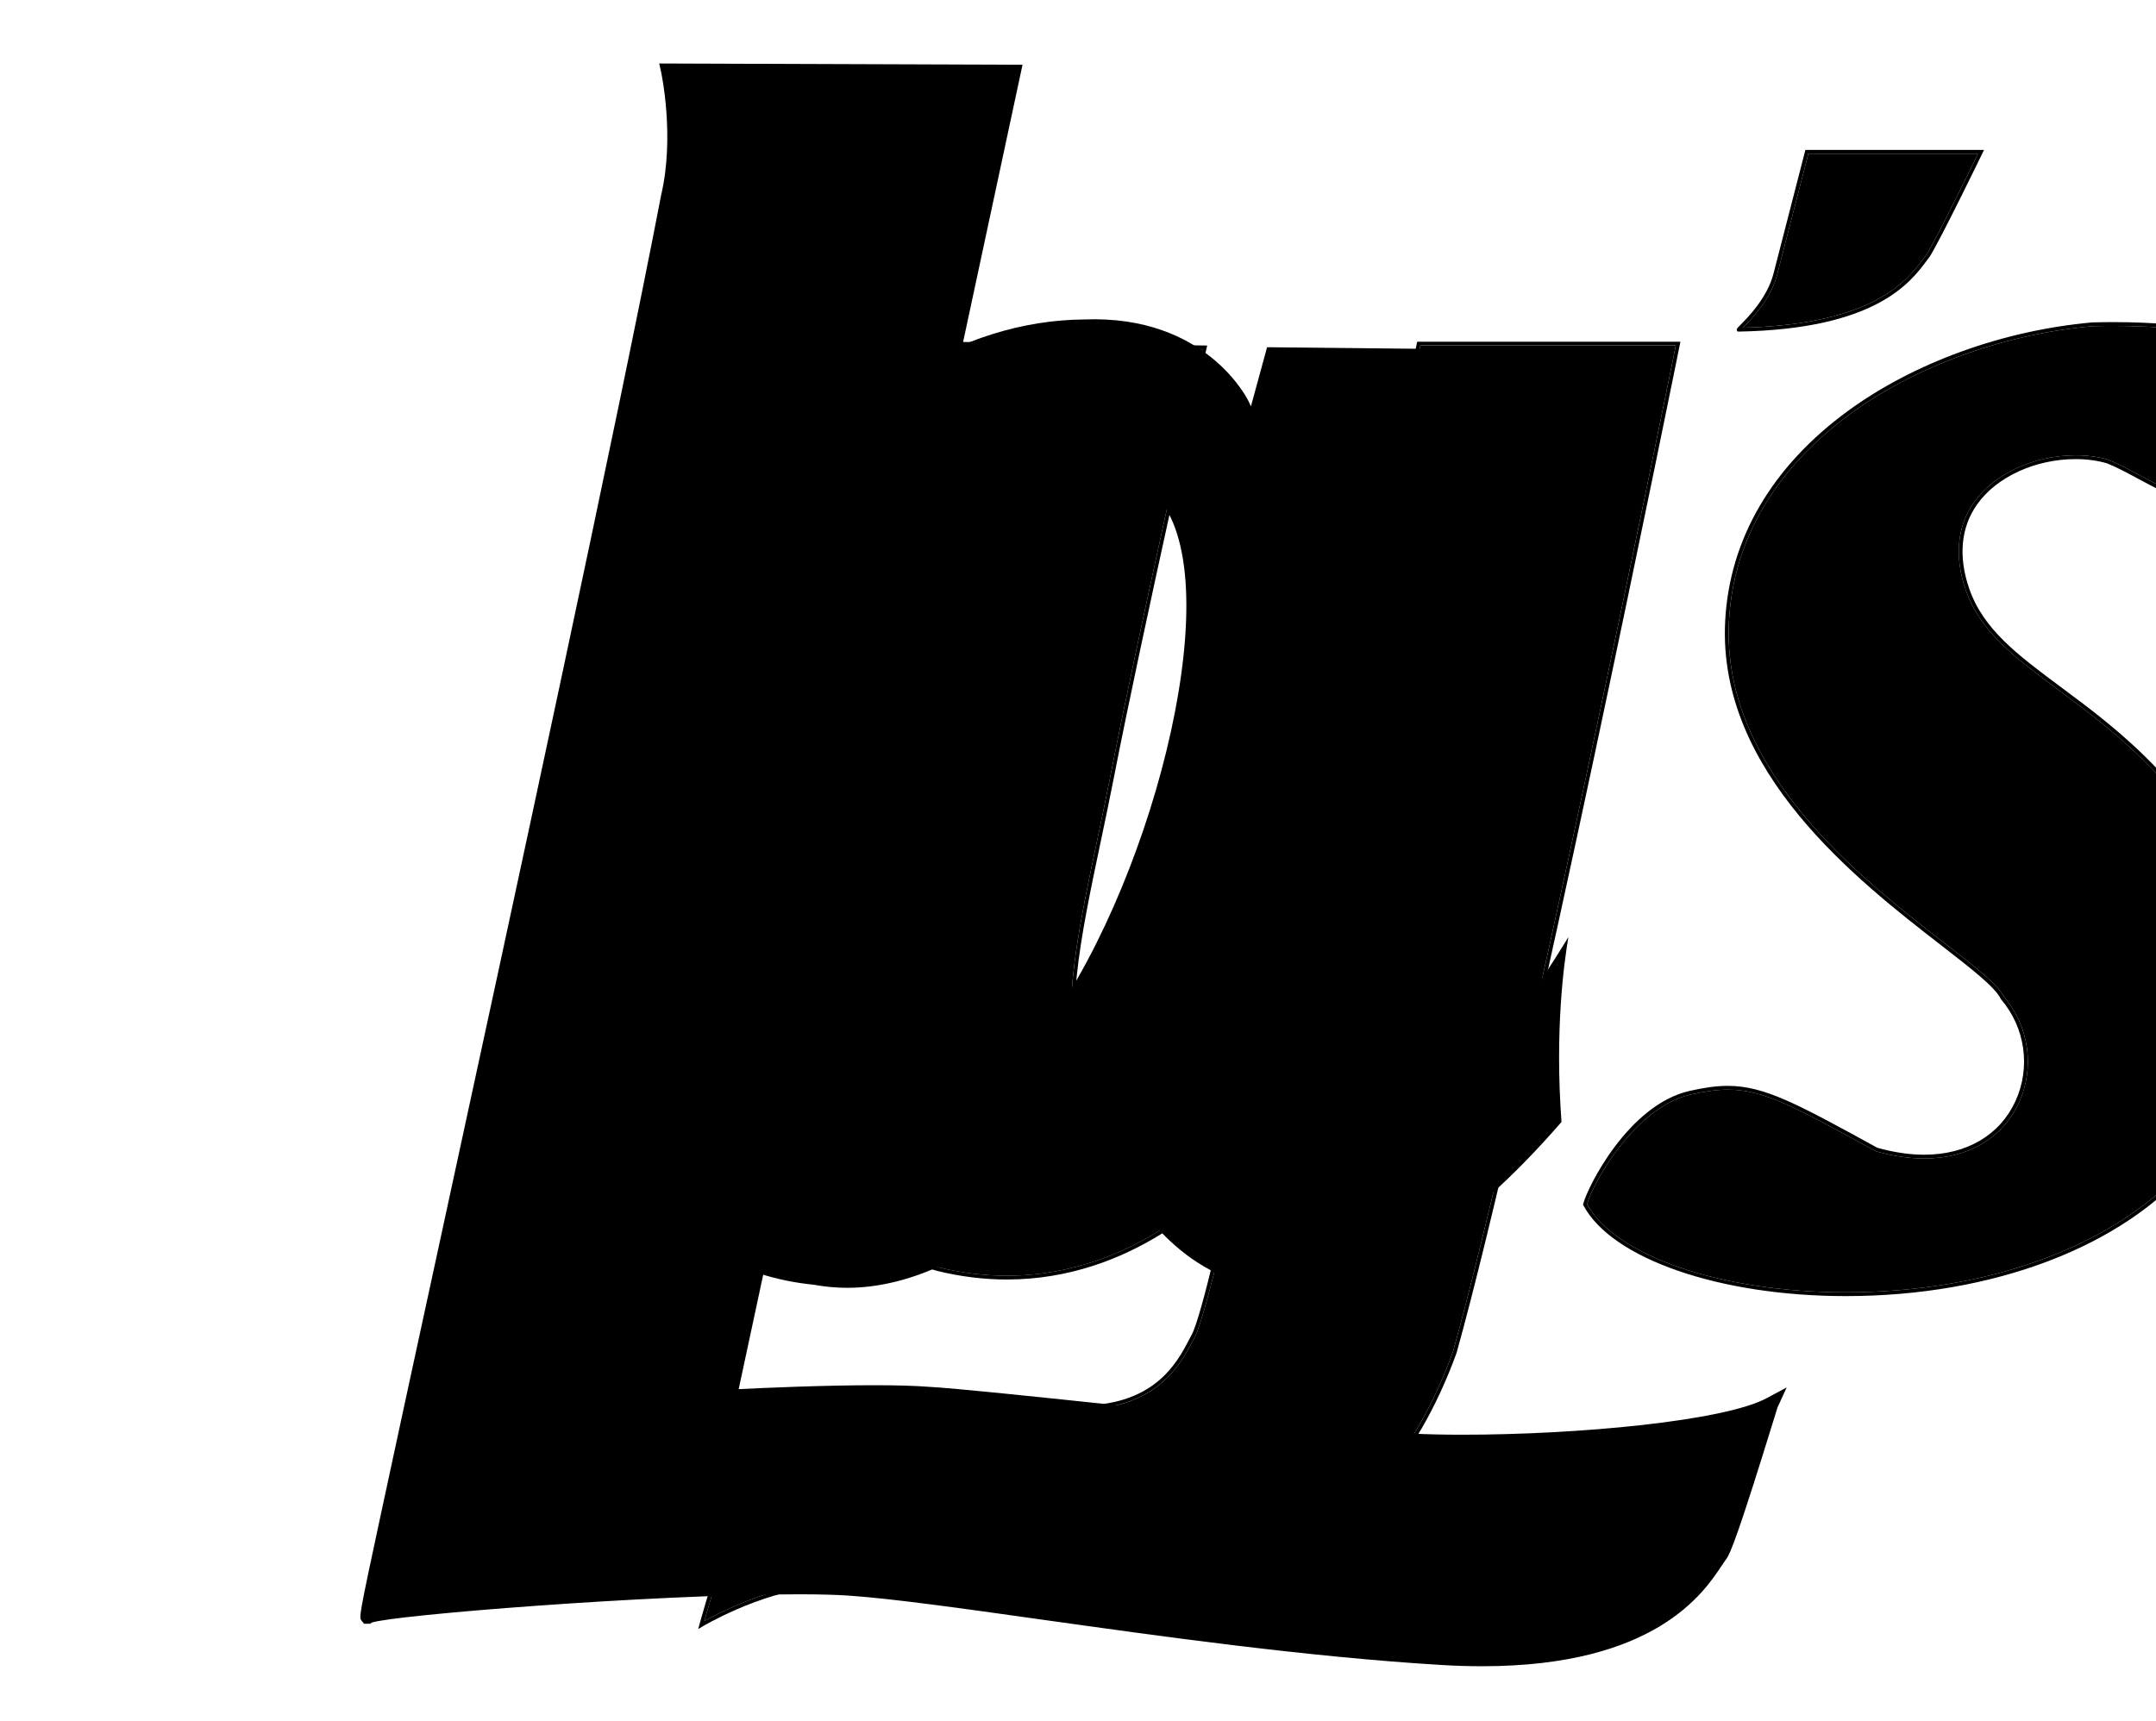 <?xml version="1.0" ?>
<svg xmlns="http://www.w3.org/2000/svg" xmlns:ev="http://www.w3.org/2001/xml-events" xmlns:xlink="http://www.w3.org/1999/xlink" baseProfile="full" enable-background="new 0 0 100 100" height="479px" version="1.1" viewBox="0 0 100 100" width="600px" x="0px" xml:space="preserve" y="0px">
	<defs/>
	<path d="M 26.216,4.131 L 46.234,4.202 L 29.736,81.192 C 29.736,81.192 37.734,80.752 41.284,81.027 C 44.473,81.192 62.512,83.282 67.185,83.556 C 71.899,84.232 86.654,83.556 90.228,81.631 C 90.234,81.576 87.769,89.753 87.329,90.304 C 86.433,91.474 84.014,97.083 71.145,96.314 C 58.276,95.545 43.115,92.724 36.735,92.284 C 30.355,91.844 9.612,93.366 8.731,93.916 C 8.489,94.098 22.105,32.802 26.215,11.405 C 27.041,7.886 26.216,4.131 26.216,4.131" display="inline"/>
	<path d="M 73.482,96.826 C 72.725,96.827 71.929,96.802 71.119,96.753 C 63.363,96.289 54.729,95.076 47.791,94.101 C 43.199,93.455 39.233,92.898 36.706,92.724 C 35.958,92.672 34.974,92.645 33.779,92.645 C 25.201,92.645 10.083,93.867 8.962,94.293 L 8.879,94.355 L 8.52,94.356 L 8.387,94.192 C 8.215,93.978 8.215,93.978 9.542,87.784 C 10.347,84.026 11.488,78.763 12.81,72.668 C 17.216,52.348 23.249,24.518 25.784,11.322 C 26.579,7.928 25.794,4.261 25.786,4.225 L 25.669,3.689 L 46.777,3.763 L 30.286,80.723 C 31.65,80.656 35.189,80.496 38.161,80.496 C 39.47,80.496 40.533,80.527 41.318,80.588 C 42.818,80.665 47.638,81.172 52.74,81.709 C 58.642,82.33 64.744,82.972 67.212,83.117 L 67.248,83.121 C 68.375,83.283 70.182,83.372 72.334,83.372 C 79.085,83.372 87.547,82.576 90.02,81.244 L 91.174,80.624 L 90.637,81.795 C 90.617,81.858 90.555,82.058 90.464,82.357 C 88.379,89.125 87.89,90.309 87.672,90.581 C 87.61,90.664 87.522,90.796 87.42,90.95 C 86.359,92.556 83.54,96.826 73.482,96.826 M 33.779,91.766 C 34.994,91.766 35.999,91.792 36.766,91.846 C 39.325,92.022 43.305,92.582 47.913,93.23 C 54.836,94.203 63.452,95.414 71.171,95.876 C 71.964,95.924 72.741,95.948 73.482,95.947 C 83.066,95.947 85.697,91.964 86.686,90.464 C 86.796,90.296 86.892,90.152 86.98,90.038 C 87.112,89.843 87.62,88.585 89.525,82.414 C 85.795,83.745 77.269,84.252 72.334,84.252 C 70.12,84.252 68.326,84.163 67.142,83.995 C 64.643,83.847 58.545,83.205 52.649,82.585 C 47.558,82.05 42.749,81.543 41.262,81.467 C 40.488,81.407 39.449,81.377 38.162,81.377 C 34.436,81.377 29.807,81.629 29.761,81.632 L 29.186,81.663 L 45.69,4.639 L 26.747,4.572 C 26.945,5.752 27.307,8.679 26.645,11.505 C 24.112,24.694 18.077,52.53 13.67,72.855 C 11.494,82.891 9.718,91.083 9.274,93.336 C 12.804,92.701 26.822,91.766 33.779,91.766" display="inline"/>
	<path d="M 78.493,54.454 C 74.485,61.016 71.351,64.342 69.172,64.342 C 68.484,64.342 67.899,63.99 67.481,63.325 C 66.864,62.346 66.733,60.882 66.892,60.455 C 66.625,58.26 74.091,23.165 74.698,20.322 L 60.985,20.177 L 60.047,23.614 L 59.921,23.339 C 59.899,23.29 57.515,18.278 50.346,18.564 C 43.182,18.627 36.171,23.057 30.601,31.039 C 25.608,38.196 22.397,47.383 22.015,55.616 C 21.774,60.78 22.679,65.231 24.63,68.487 C 26.81,72.125 30.186,74.202 34.662,74.659 C 35.302,74.775 35.95,74.835 36.597,74.835 C 39.902,74.835 45.159,73.268 51.431,65.802 C 51.566,65.641 51.665,65.522 51.728,65.454 L 51.9,65.59 C 51.671,65.934 51.921,67.197 52.738,68.722 C 53.521,70.187 56.532,74.964 62.357,74.964 C 67.168,74.964 72.461,71.679 78.091,65.198 C 77.695,59.868 78.239,55.914 78.493,54.454 M 56.22,37.122 C 55.819,42.462 53.844,49.264 51.067,54.812 C 48.03,60.878 44.608,64.397 41.678,64.397 C 41.678,64.397 41.678,64.397 41.678,64.397 C 41.148,64.397 40.629,64.246 40.134,64.026 L 40.106,63.989 C 37.874,62.06 37.624,57.855 37.807,54.676 C 38.04,50.623 39.142,45.695 40.828,41.165 C 43.272,34.599 47.474,27.581 51.939,27.581 C 52.054,27.581 52.171,27.585 52.287,27.594 C 55.254,28.041 56.648,31.423 56.22,37.122"/>
	<path d="M 62.975,50.683 C 62.543,52.075 61.381,55.153 59.763,57.877 C 57.371,61.903 54.846,63.812 52.297,63.52 C 51.46,63.347 50.818,62.919 50.378,62.247 C 48.795,59.826 49.927,54.452 51.127,48.764 C 51.377,47.574 51.637,46.344 51.873,45.134 C 53.426,37.161 56.874,21.881 57.232,20.296 L 42.39,20.078 L 35.04,53.206 C 35.028,53.253 33.946,57.623 34.258,62.309 C 34.675,68.567 37.243,72.381 41.889,73.644 C 43.212,73.968 44.549,74.133 45.862,74.133 C 53.827,74.133 58.729,68.214 58.933,67.961 L 58.966,67.92 L 59.091,67.913 L 59.129,67.971 C 59.345,68.335 57.347,76.659 56.805,77.652 C 56.758,77.74 56.706,77.838 56.653,77.941 C 55.973,79.249 54.542,81.991 49.887,81.889 C 47.469,81.835 45.918,81.65 44.55,81.488 C 43.326,81.342 42.268,81.217 40.872,81.217 C 40.627,81.217 40.372,81.22 40.104,81.23 C 36.311,81.348 33.294,83.396 31.863,85.113 C 30.42,86.844 28.663,92.878 28.29,94.199 C 29.096,93.752 31.86,92.317 34.7,92.009 C 35.156,91.993 35.878,91.987 36.856,91.987 C 42.379,91.987 54.608,92.227 54.731,92.23 C 54.738,92.23 54.844,92.236 55.04,92.236 C 57.005,92.236 67.048,91.578 71.784,78.553 C 75.798,64.184 84.191,22.745 84.73,20.078 L 69.888,20.078 C 69.555,21.668 64.872,44.076 62.975,50.683" display="inline"/>
	<path d="M 69.709,19.856 L 69.689,19.943 C 69.64,20.181 64.718,43.811 62.763,50.619 C 62.723,50.746 58.75,63.327 52.797,63.327 C 52.639,63.327 52.48,63.318 52.331,63.303 C 51.553,63.14 50.973,62.755 50.561,62.124 C 49.027,59.78 50.151,54.45 51.341,48.807 C 51.592,47.617 51.851,46.386 52.087,45.174 C 53.718,36.803 57.439,20.376 57.476,20.211 L 57.506,20.079 L 42.212,19.856 L 34.825,53.156 C 34.814,53.2 33.725,57.599 34.038,62.32 C 34.455,68.594 37.15,72.584 41.834,73.857 C 43.177,74.186 44.532,74.353 45.862,74.353 C 53.147,74.353 57.902,69.466 58.908,68.33 C 58.693,69.807 57.167,76.529 56.612,77.548 C 56.563,77.636 56.512,77.735 56.457,77.84 C 55.747,79.205 54.403,81.769 49.892,81.67 C 47.484,81.616 45.939,81.433 44.576,81.271 C 43.129,81.099 41.909,80.954 40.098,81.009 C 36.232,81.131 33.155,83.22 31.695,84.972 C 30.049,86.948 28.09,94.096 28.007,94.4 L 27.935,94.664 L 28.17,94.523 C 28.202,94.503 31.414,92.587 34.716,92.229 C 35.161,92.213 35.882,92.207 36.857,92.207 C 42.378,92.207 54.606,92.446 54.723,92.448 C 54.723,92.448 54.835,92.456 55.041,92.456 C 57.031,92.456 67.205,91.79 71.994,78.621 C 76.127,63.829 84.886,20.427 84.973,19.99 L 85.0,19.859 L 69.709,19.859 L 69.709,19.856 M 71.785,78.552 C 67.049,91.575 57.006,92.235 55.041,92.235 C 54.846,92.235 54.739,92.229 54.732,92.228 C 54.609,92.226 42.379,91.986 36.857,91.986 C 35.879,91.986 35.156,91.993 34.701,92.008 C 31.861,92.317 29.097,93.751 28.291,94.198 C 28.664,92.877 30.42,86.844 31.864,85.111 C 33.295,83.394 36.312,81.347 40.105,81.228 C 40.373,81.219 40.628,81.215 40.873,81.215 C 42.269,81.215 43.327,81.341 44.551,81.486 C 45.919,81.648 47.47,81.834 49.888,81.886 C 54.542,81.989 55.974,79.245 56.654,77.939 C 56.708,77.835 56.759,77.737 56.806,77.65 C 57.348,76.657 59.347,68.334 59.13,67.969 L 59.092,67.91 L 58.967,67.918 L 58.934,67.959 C 58.73,68.211 53.829,74.131 45.863,74.131 C 44.55,74.131 43.213,73.966 41.89,73.642 C 37.244,72.379 34.676,68.565 34.259,62.307 C 33.947,57.62 35.029,53.251 35.041,53.204 L 42.391,20.076 L 57.233,20.292 C 56.875,21.877 53.427,37.157 51.874,45.13 C 51.638,46.34 51.379,47.57 51.128,48.76 C 49.929,54.448 48.797,59.822 50.379,62.243 C 50.819,62.915 51.462,63.344 52.299,63.516 C 54.847,63.808 57.372,61.9 59.764,57.873 C 61.382,55.149 62.544,52.071 62.976,50.679 C 64.873,44.072 69.556,21.664 69.889,20.073 L 84.733,20.073 C 84.192,22.744 75.799,64.183 71.785,78.552" display="inline"/>
	<path d="M 92.431,8.931 C 92.256,9.611 91.051,14.302 90.619,15.961 C 90.238,17.427 89.074,18.6 88.634,19.044 C 96.295,18.848 98.224,16.242 99.155,14.984 C 99.216,14.903 99.272,14.827 99.325,14.757 C 99.927,13.77 101.877,9.778 102.289,8.931 L 92.431,8.931 L 92.431,8.931" display="inline"/>
	<path d="M 92.261,8.711 L 92.239,8.794 C 92.239,8.794 90.872,14.115 90.406,15.906 C 90.04,17.317 88.904,18.461 88.476,18.891 C 88.286,19.083 88.255,19.113 88.278,19.188 L 88.299,19.252 L 88.375,19.269 L 88.388,19.269 C 96.366,19.122 98.369,16.415 99.333,15.114 C 99.392,15.034 99.447,14.96 99.506,14.881 C 100.188,13.762 102.467,9.068 102.563,8.869 L 102.64,8.711 L 92.261,8.711 L 92.261,8.711 M 99.325,14.758 C 99.272,14.827 99.216,14.904 99.155,14.985 C 98.223,16.243 96.295,18.849 88.634,19.045 C 89.074,18.601 90.238,17.428 90.619,15.962 C 91.051,14.303 92.256,9.612 92.431,8.932 L 92.431,8.932 L 102.289,8.932 C 101.877,9.778 99.927,13.771 99.325,14.758" display="inline"/>
	<path d="M 110.138,18.938 C 109.742,18.938 109.338,18.943 108.941,18.955 C 103.81,19.412 98.681,21.268 94.873,24.049 C 91.823,26.277 88.123,30.178 87.82,36.118 C 87.38,44.753 95.469,51.026 100.303,54.773 C 102.125,56.186 103.446,57.209 103.806,57.939 C 105.26,59.644 105.598,62.054 104.664,64.082 C 103.718,66.141 101.714,67.321 99.166,67.321 C 98.289,67.321 97.349,67.181 96.368,66.905 L 96.345,66.895 C 91.604,64.293 89.83,63.32 87.757,63.32 C 87.135,63.32 86.466,63.409 85.589,63.607 C 82.399,64.327 79.932,68.675 79.578,69.974 C 81.216,72.994 87.385,75.098 94.611,75.098 C 103.132,75.098 110.611,72.25 114.614,67.48 C 117.799,63.682 118.888,58.764 117.85,52.863 C 114.704,45.848 110.421,42.665 106.981,40.107 C 104.43,38.211 102.417,36.713 101.574,34.279 C 100.901,32.337 101.073,30.57 102.069,29.17 C 103.242,27.523 105.557,26.459 107.966,26.459 C 108.641,26.459 109.274,26.544 109.848,26.713 C 110.412,26.933 111.034,27.268 111.691,27.621 C 113.248,28.458 115.011,29.407 116.88,29.408 C 116.881,29.408 116.881,29.408 116.881,29.408 C 117.998,29.408 119.013,29.072 119.982,28.379 C 123.447,25.904 124.585,22.448 124.755,21.871 C 124.432,21.706 123.109,21.061 120.951,20.425 C 118.655,19.746 114.914,18.938 110.138,18.938" display="inline"/>
	<path d="M 124.937,21.718 C 124.924,21.71 123.532,20.957 121.022,20.216 C 118.71,19.533 114.945,18.718 110.137,18.718 C 109.739,18.718 109.335,18.724 108.927,18.736 C 103.752,19.196 98.582,21.068 94.742,23.872 C 90.312,27.107 87.843,31.337 87.599,36.108 C 87.154,44.857 95.3,51.173 100.167,54.946 C 101.908,56.297 103.284,57.363 103.613,58.049 L 103.628,58.072 C 105.035,59.713 105.362,62.036 104.464,63.99 C 103.555,65.967 101.623,67.101 99.165,67.101 C 98.312,67.101 97.395,66.965 96.439,66.697 C 91.803,64.153 89.882,63.1 87.755,63.1 C 87.115,63.1 86.433,63.19 85.538,63.392 C 81.976,64.196 79.594,68.994 79.352,69.961 L 79.34,70.002 L 79.361,70.039 C 81.005,73.147 87.275,75.317 94.609,75.317 C 103.196,75.317 110.736,72.44 114.779,67.621 C 118.011,63.767 119.116,58.785 118.062,52.811 L 118.053,52.785 C 114.884,45.709 110.573,42.504 107.11,39.93 C 104.589,38.056 102.599,36.576 101.779,34.206 C 101.132,32.334 101.293,30.637 102.247,29.298 C 103.379,27.707 105.623,26.679 107.964,26.679 C 108.618,26.679 109.23,26.762 109.775,26.922 C 110.318,27.134 110.934,27.466 111.586,27.816 C 113.165,28.666 114.954,29.628 116.879,29.628 L 116.88,29.628 C 118.044,29.628 119.1,29.278 120.108,28.558 C 123.947,25.817 124.981,21.881 124.991,21.842 L 125.012,21.759 L 124.937,21.718 M 119.981,28.379 C 119.012,29.071 117.998,29.408 116.881,29.408 C 116.88,29.408 116.88,29.408 116.88,29.408 C 115.01,29.408 113.247,28.459 111.691,27.621 C 111.033,27.267 110.413,26.933 109.847,26.713 C 109.274,26.544 108.64,26.459 107.965,26.459 C 105.556,26.459 103.241,27.523 102.069,29.17 C 101.073,30.57 100.901,32.337 101.574,34.279 C 102.416,36.713 104.43,38.211 106.98,40.107 C 110.421,42.665 114.703,45.849 117.849,52.863 C 118.887,58.764 117.798,63.683 114.613,67.48 C 110.61,72.251 103.133,75.098 94.61,75.098 C 87.384,75.098 81.215,72.994 79.577,69.974 C 79.931,68.675 82.398,64.327 85.589,63.607 C 86.466,63.409 87.134,63.32 87.756,63.32 C 89.829,63.32 91.604,64.294 96.345,66.895 L 96.367,66.905 C 97.347,67.181 98.289,67.321 99.166,67.321 C 101.714,67.321 103.717,66.141 104.664,64.082 C 105.598,62.055 105.259,59.644 103.806,57.939 C 103.446,57.209 102.124,56.186 100.302,54.773 C 95.469,51.026 87.379,44.753 87.819,36.118 C 88.123,30.179 91.822,26.277 94.873,24.049 C 98.681,21.268 103.811,19.411 108.941,18.955 C 109.338,18.944 109.742,18.938 110.137,18.938 C 114.914,18.938 118.656,19.746 120.951,20.424 C 123.109,21.061 124.431,21.705 124.755,21.87 C 124.585,22.448 123.447,25.904 119.981,28.379" display="inline"/>
</svg>
